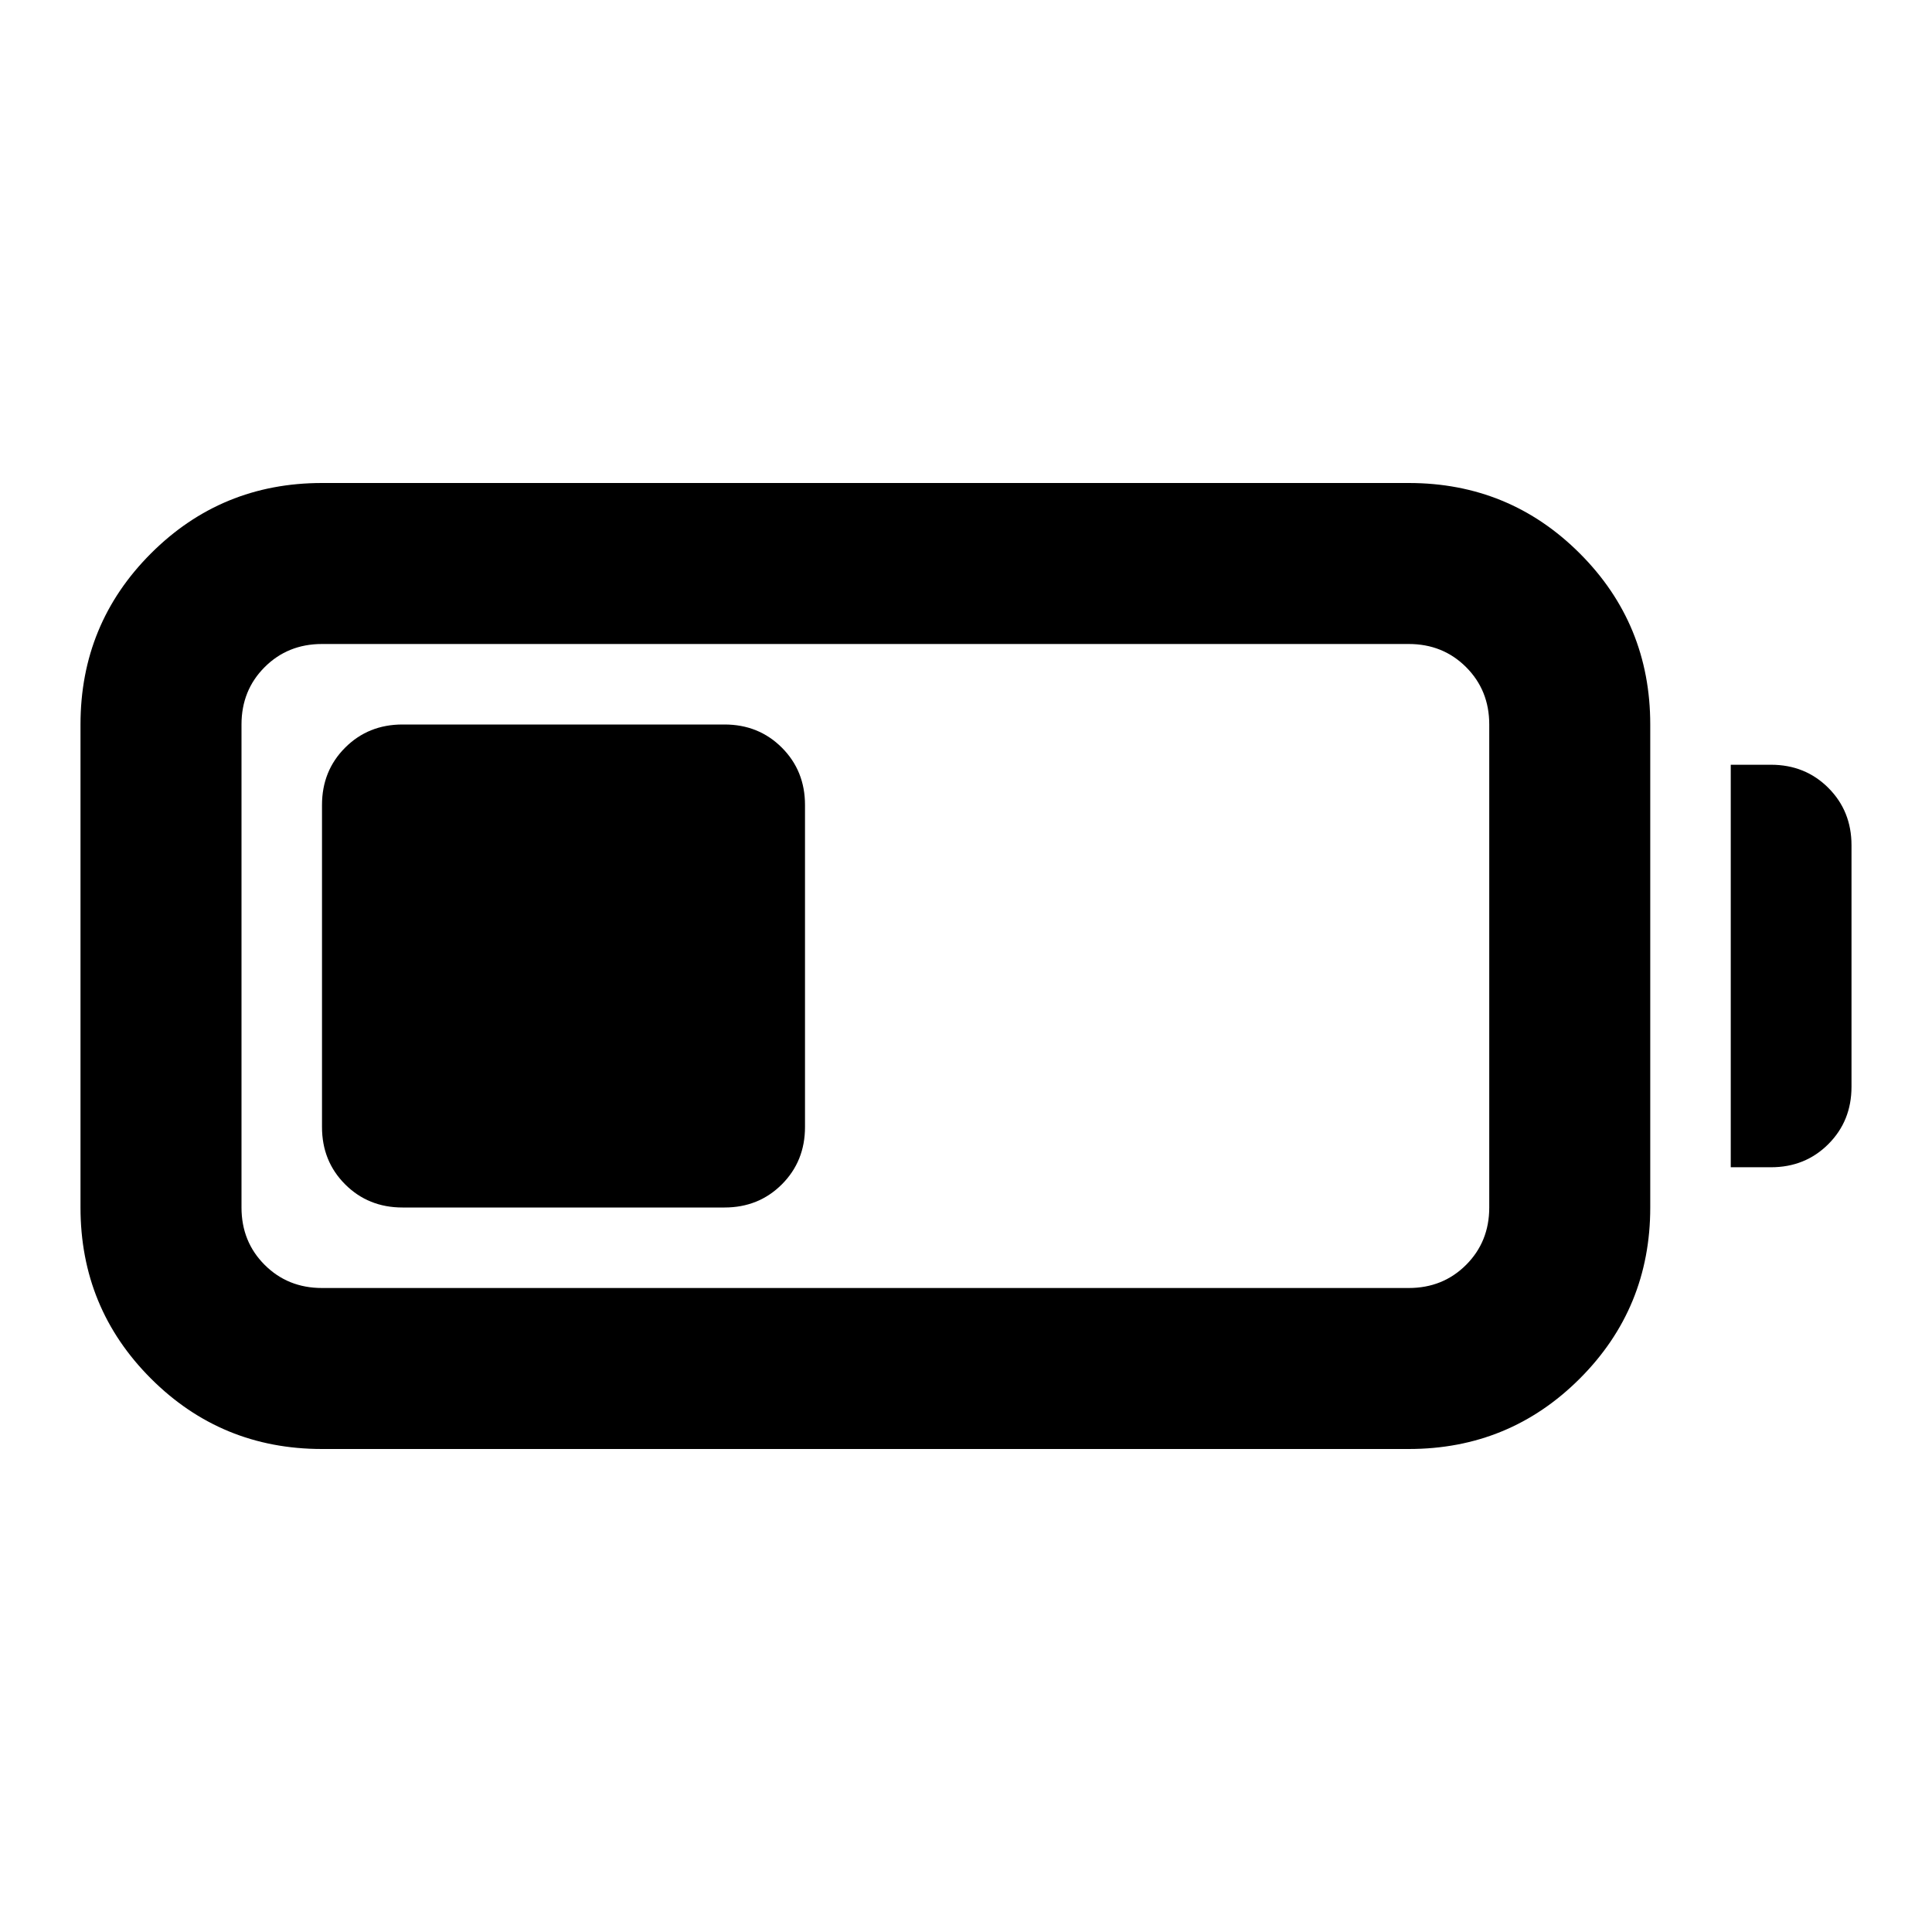 <svg xmlns="http://www.w3.org/2000/svg" height="24" viewBox="0 -960 960 960" width="24"><path d="M160-240q-50 0-85-35t-35-85v-240q0-50 35-85t85-35h540q50 0 85 35t35 85v240q0 50-35 85t-85 35H160Zm0-80h540q17 0 28.5-11.5T740-360v-240q0-17-11.5-28.5T700-640H160q-17 0-28.5 11.5T120-600v240q0 17 11.5 28.5T160-320Zm700-60v-200h20q17 0 28.5 11.5T920-540v120q0 17-11.5 28.5T880-380h-20Zm-700-20v-160q0-17 11.5-28.5T200-600h160q17 0 28.5 11.5T400-560v160q0 17-11.5 28.5T360-360H200q-17 0-28.5-11.5T160-400Z"/></svg>